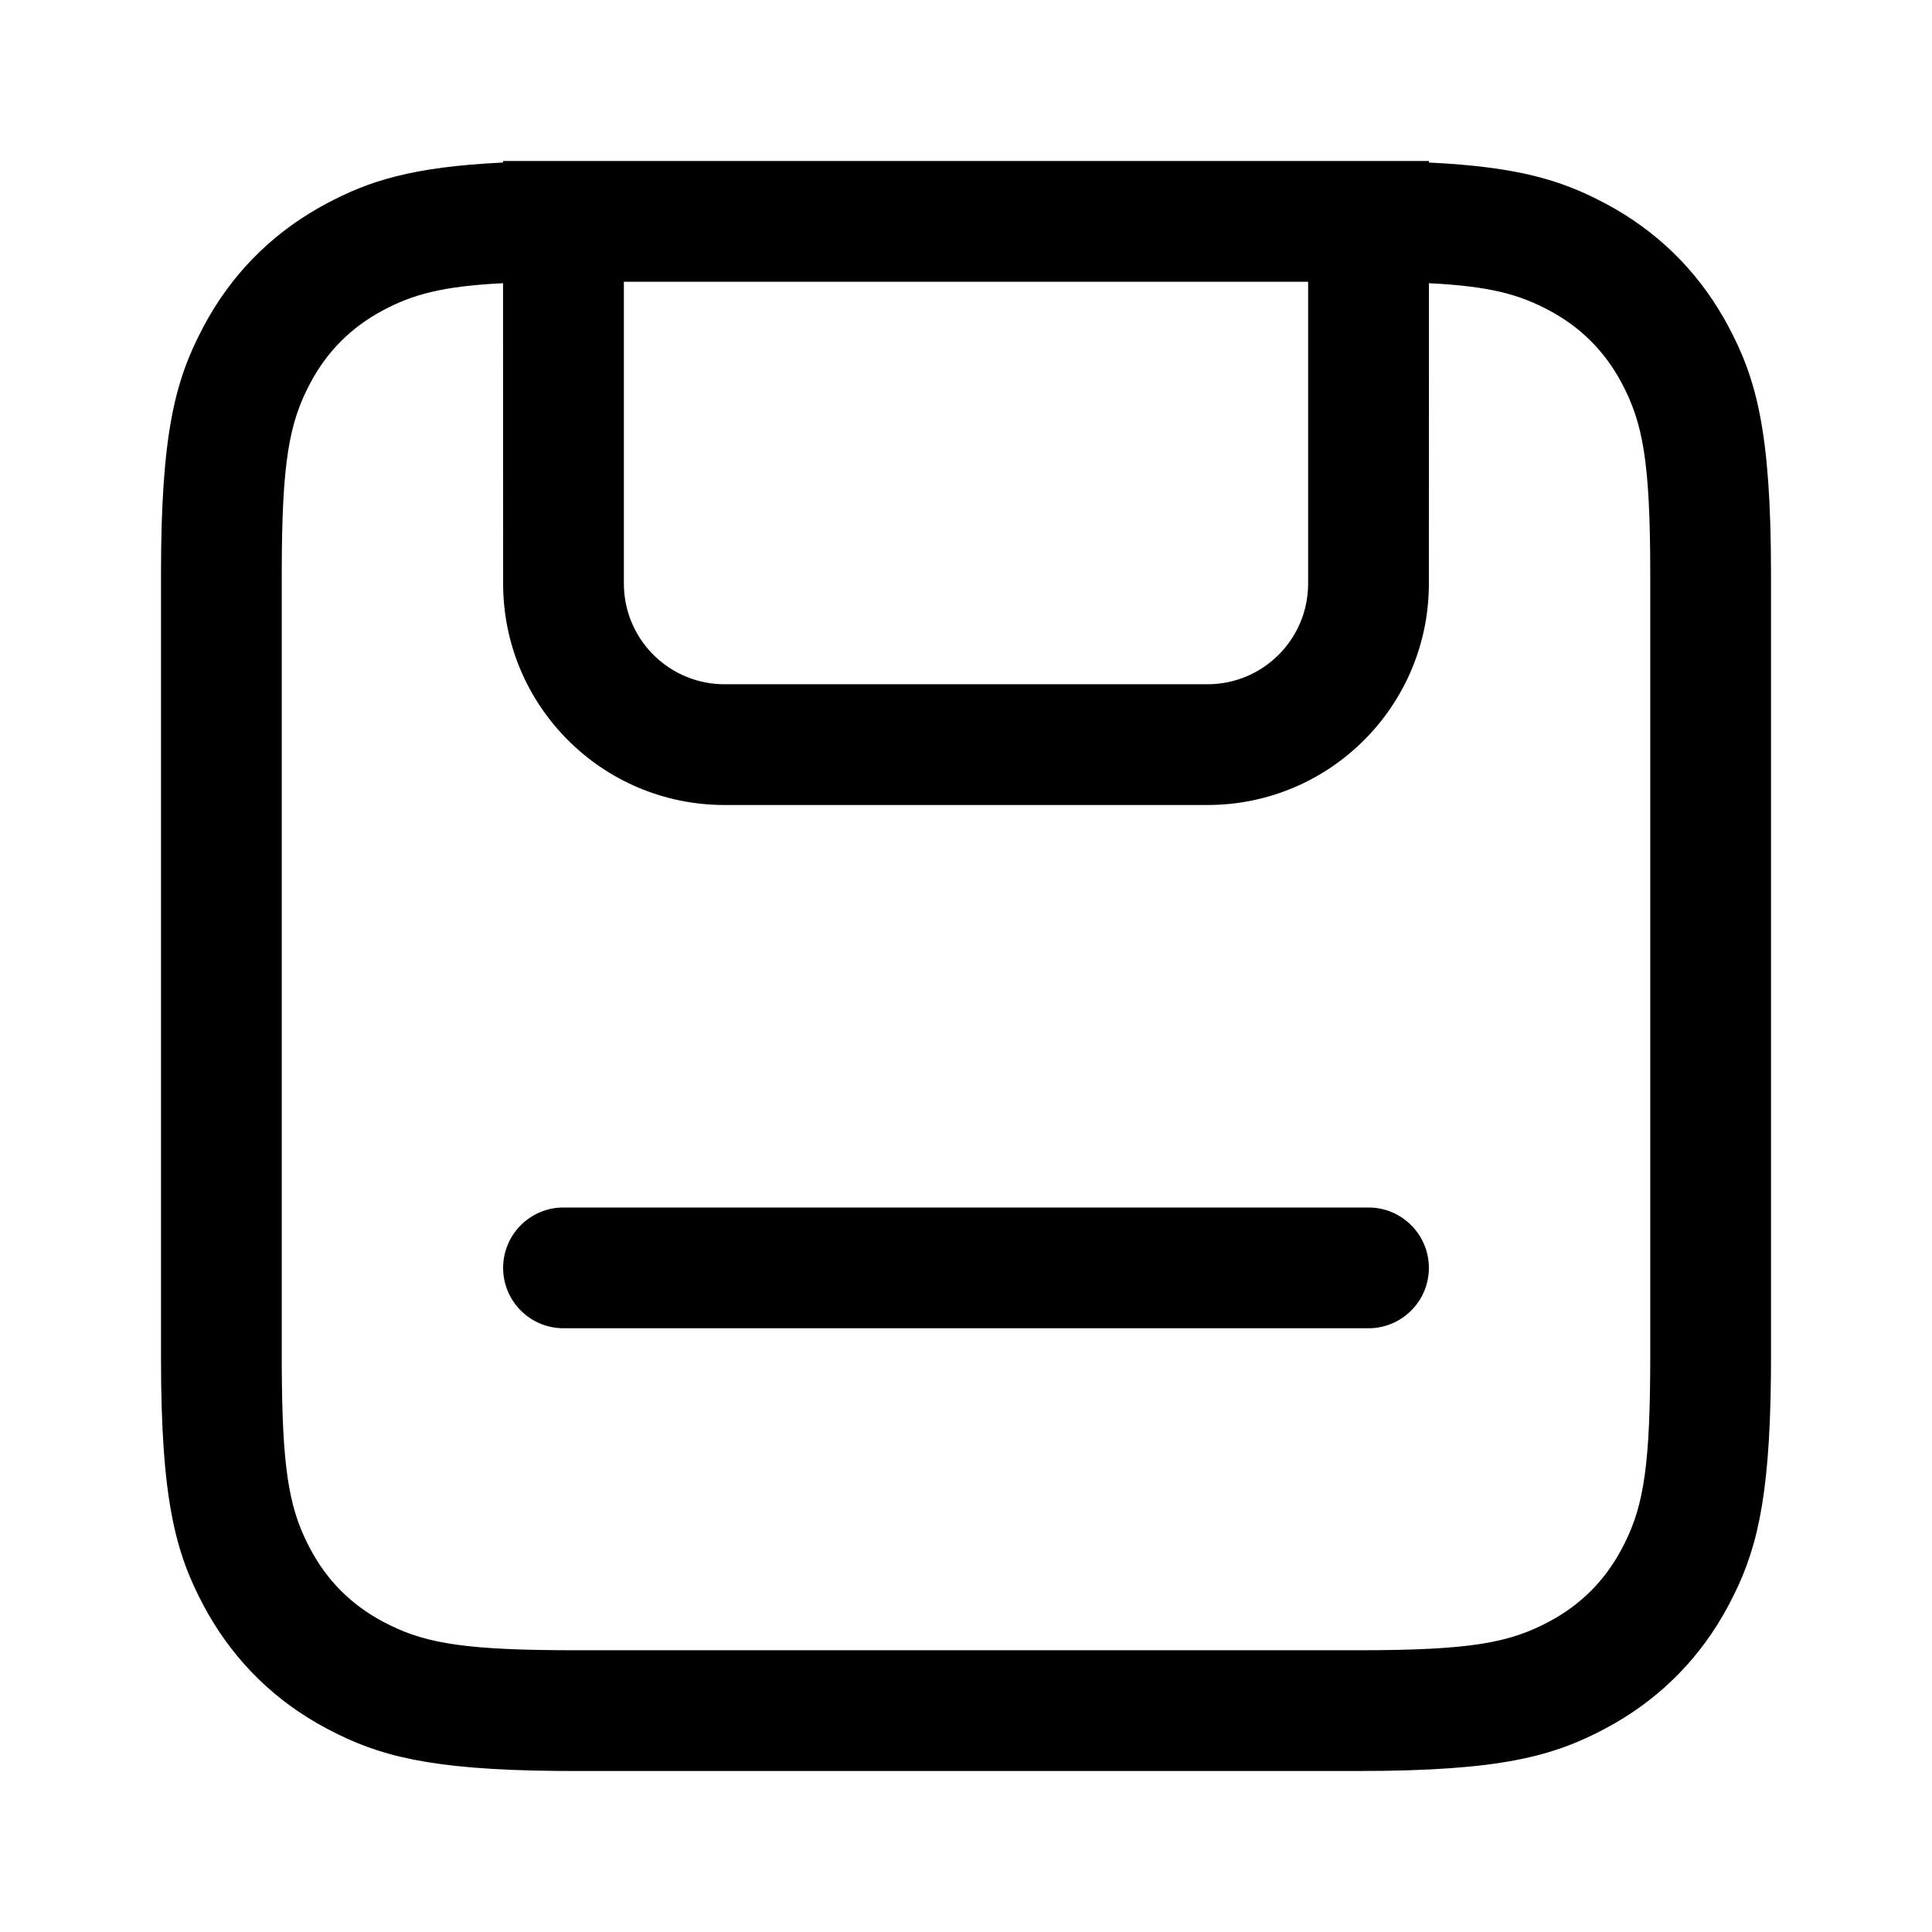 <?xml version="1.0" encoding="UTF-8"?>
<svg width="24px" height="24px" viewBox="0 0 24 24" version="1.1" xmlns="http://www.w3.org/2000/svg" xmlns:xlink="http://www.w3.org/1999/xlink">
    <title>Public/ic_public_save</title>
    <defs>
        <path d="M17.75,2 L17.752,2.019 C18.865,2.073 19.394,2.241 19.912,2.512 L19.954,2.534 C20.575,2.866 21.068,3.346 21.415,3.954 L21.466,4.046 C21.814,4.698 22,5.345 22,7.128 L22,16.872 L21.999,17.094 C21.984,18.674 21.808,19.302 21.488,19.912 L21.466,19.954 C21.134,20.575 20.654,21.068 20.046,21.415 L19.954,21.466 C19.302,21.814 18.655,22 16.872,22 L7.128,22 L6.906,21.999 C5.326,21.984 4.698,21.808 4.088,21.488 L4.046,21.466 C3.425,21.134 2.932,20.654 2.585,20.046 L2.534,19.954 C2.186,19.302 2,18.655 2,16.872 L2,7.128 C2,5.383 2.178,4.726 2.512,4.088 L2.534,4.046 C2.866,3.425 3.346,2.932 3.954,2.585 L4.046,2.534 C4.578,2.25 5.106,2.074 6.248,2.019 L6.25,2 L17.75,2 Z M17.751,3.518 L17.75,7.25 C17.75,8.769 16.519,10 15,10 L15,10 L9,10 C7.481,10 6.25,8.769 6.25,7.25 L6.25,7.25 L6.249,3.518 C5.491,3.556 5.126,3.658 4.754,3.857 C4.363,4.066 4.066,4.363 3.857,4.754 C3.593,5.248 3.5,5.729 3.5,7.128 L3.5,16.975 L3.502,17.177 C3.515,18.345 3.613,18.79 3.857,19.246 C4.066,19.637 4.363,19.934 4.754,20.143 C5.223,20.394 5.68,20.49 6.925,20.499 L7.128,20.5 L16.872,20.5 C18.271,20.5 18.752,20.407 19.246,20.143 C19.637,19.934 19.934,19.637 20.143,19.246 C20.394,18.777 20.49,18.32 20.499,17.075 L20.5,16.872 L20.5,7.128 C20.5,5.729 20.407,5.248 20.143,4.754 C19.934,4.363 19.637,4.066 19.246,3.857 C18.874,3.658 18.509,3.556 17.751,3.518 Z M17,15 C17.414,15 17.75,15.336 17.75,15.75 C17.75,16.149 17.438,16.476 17.044,16.499 L17,16.5 L7,16.5 C6.586,16.5 6.25,16.164 6.25,15.75 C6.25,15.351 6.562,15.024 6.956,15.001 L7,15 L17,15 Z M16.25,3.5 L7.75,3.5 L7.75,7.25 C7.75,7.922 8.281,8.47 8.946,8.499 L8.946,8.499 L9,8.5 L15,8.5 C15.69,8.5 16.25,7.94 16.25,7.25 L16.25,7.25 L16.25,3.5 Z" id="path-1"></path>
    </defs>
    <g id="Public/ic_public_save" stroke="none" stroke-width="1" fill="none" fill-rule="evenodd">
        <mask id="mask-2" fill="white">
            <use xlink:href="#path-1"></use>
        </mask>
        <use id="形状结合" fill="#000000" fill-rule="nonzero" xlink:href="#path-1"></use>
    </g>
</svg>